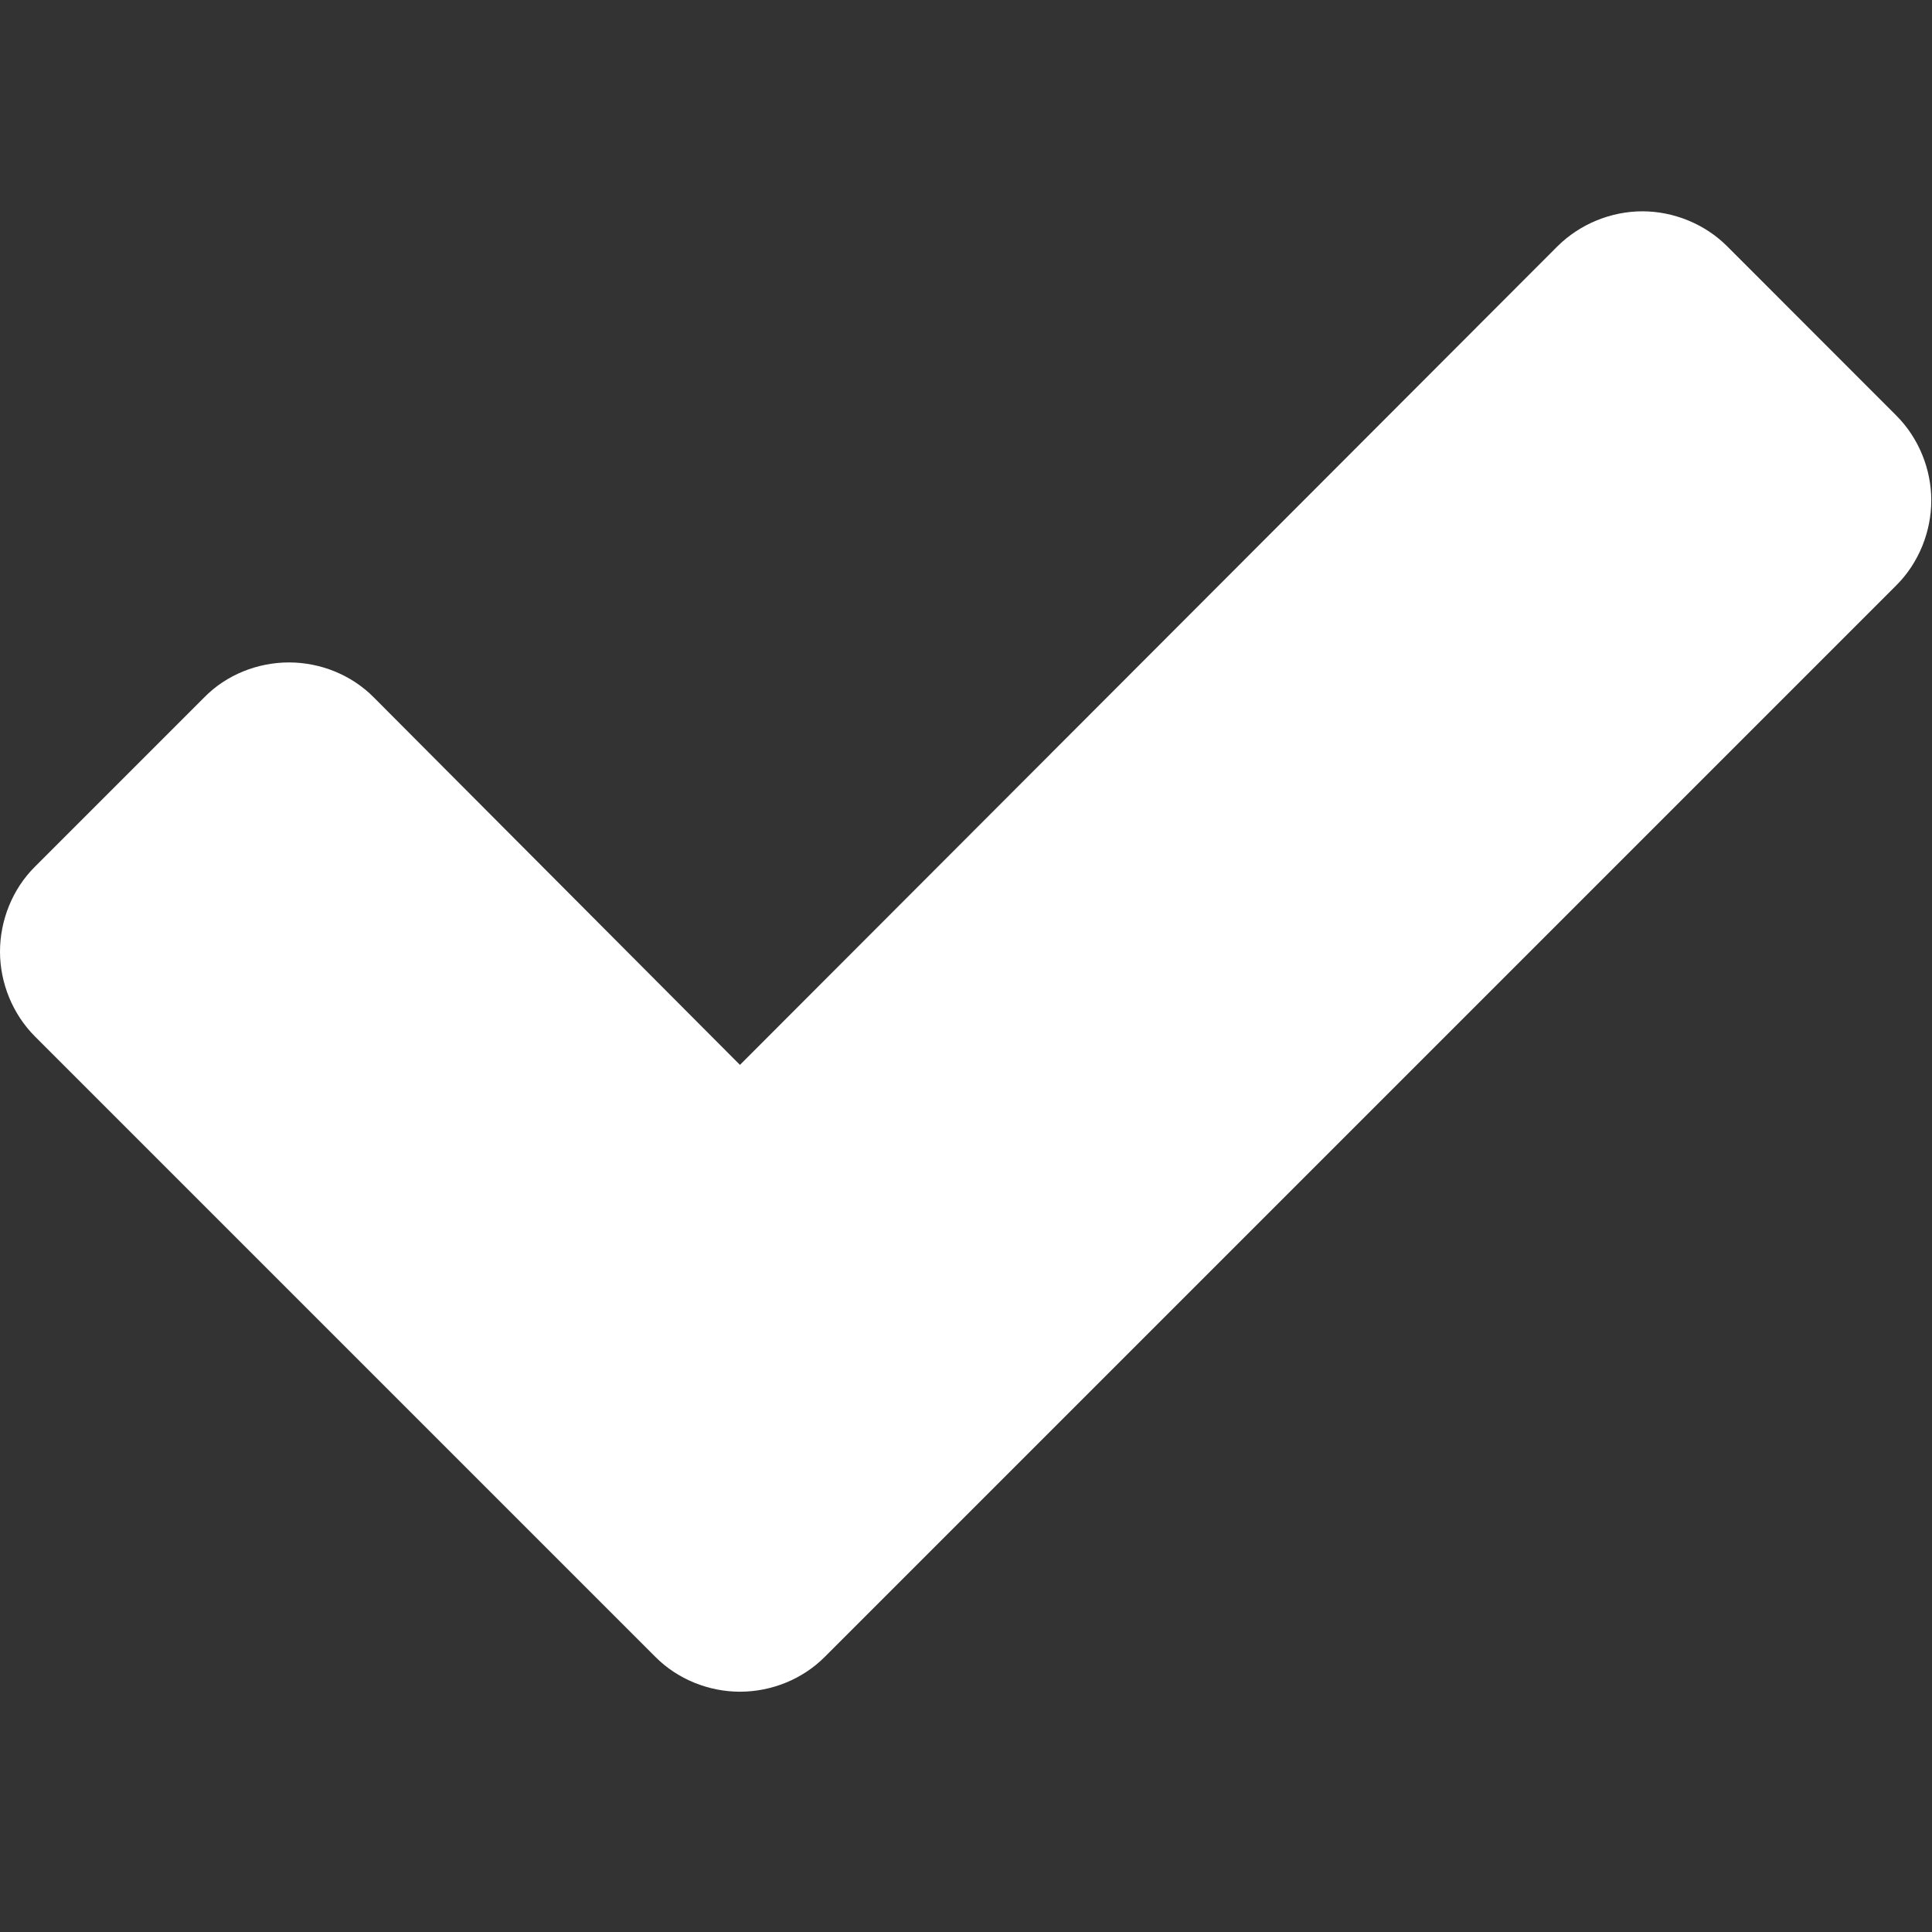 <svg xmlns="http://www.w3.org/2000/svg" xmlns:xlink="http://www.w3.org/1999/xlink" width="16" height="16" version="1.1" viewBox="0 0 16 16"><rect x="0" y="0" width="16" height="16" fill="#333333" stroke="none"/><title>checkbox-white</title><desc>Created with Sketch.</desc><g id="Page-1" fill="none" fill-rule="evenodd" stroke="none" stroke-width="1"><g id="checkbox-white" fill="#FFF"><path id="Fill-1" d="M8.234,12.318 L6.831,13.721 C6.645,13.908 6.387,14.01 6.128,14.01 C5.871,14.01 5.612,13.908 5.427,13.721 L4.024,12.318 L0.288,8.582 C0.103,8.396 0,8.138 0,7.881 C0,7.622 0.103,7.363 0.288,7.179 L1.692,5.775 C1.876,5.587 2.135,5.486 2.393,5.486 C2.651,5.486 2.909,5.587 3.095,5.775 L6.128,8.819 L12.899,2.039 C13.086,1.854 13.343,1.75 13.602,1.75 C13.859,1.75 14.118,1.854 14.303,2.039 L15.706,3.443 C15.891,3.629 15.994,3.886 15.994,4.144 C15.994,4.402 15.891,4.661 15.706,4.846 L8.234,12.318 Z"/></g></g></svg>